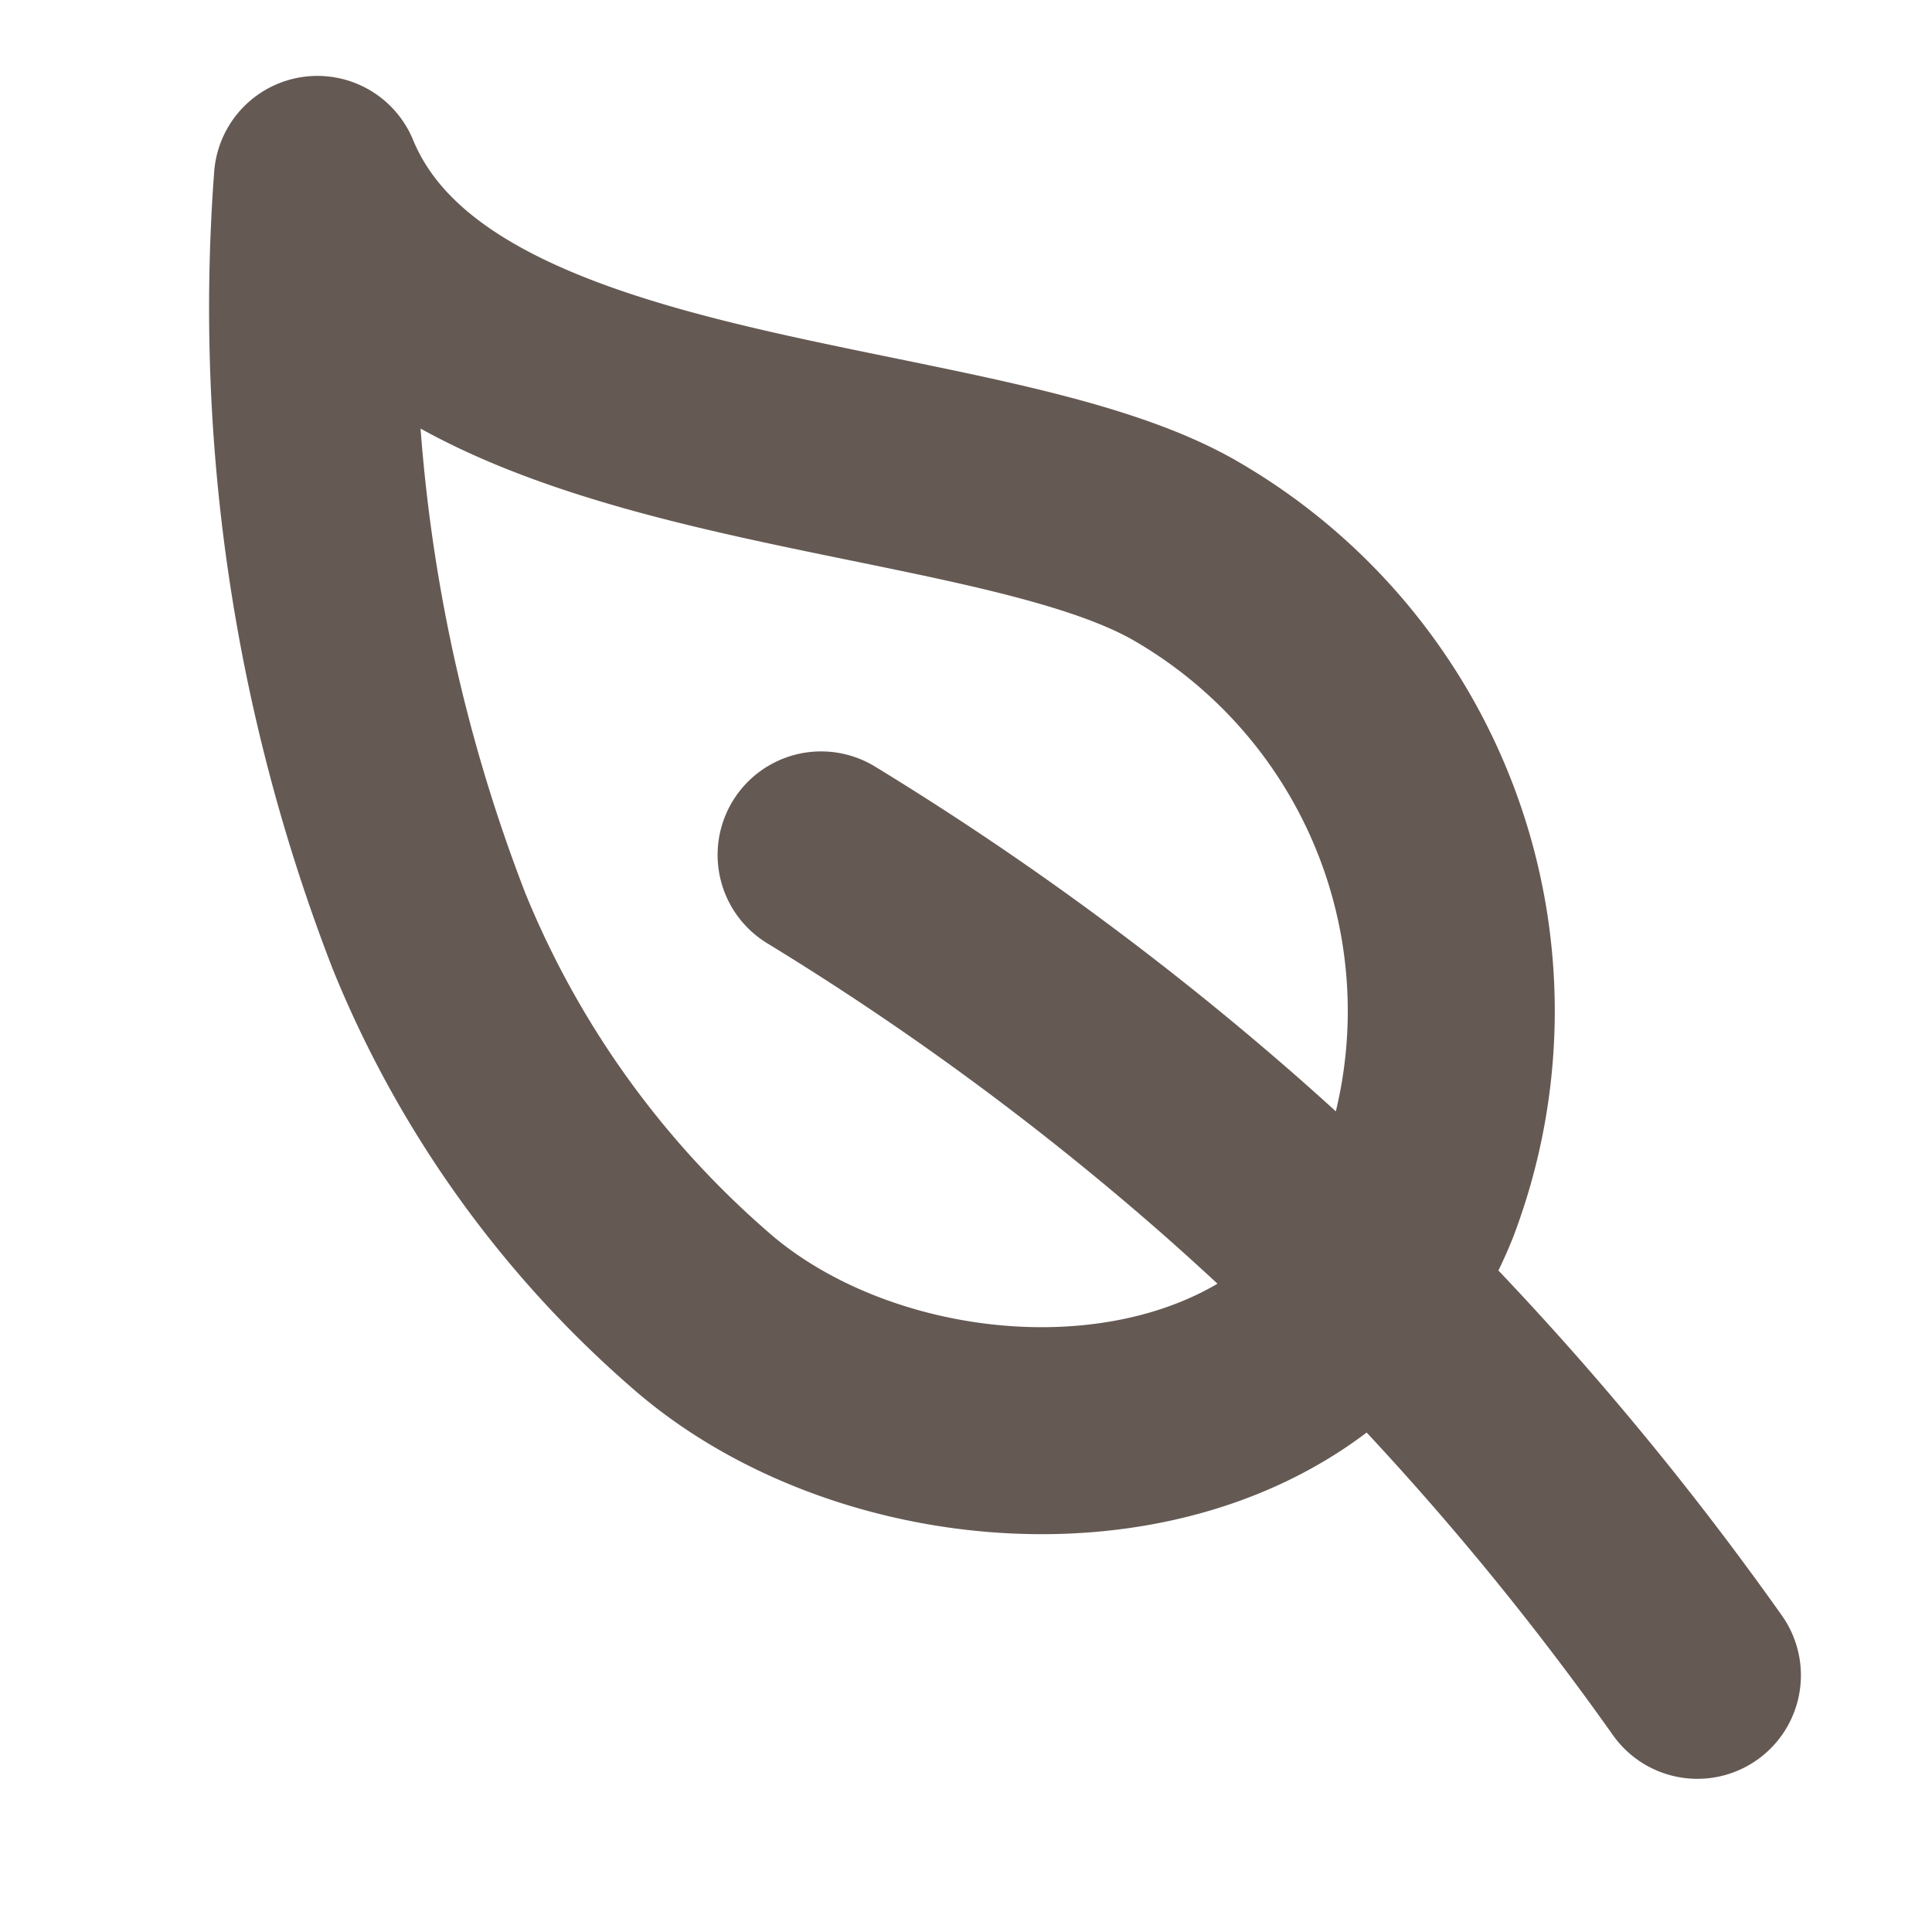 <svg id="Layer_1" data-name="Layer 1" xmlns="http://www.w3.org/2000/svg" viewBox="0 0 28 28"><defs><style>.cls-1{fill:none;stroke:#655953;stroke-linecap:round;stroke-linejoin:round;stroke-width:3px;}</style></defs><path class="cls-1" d="M11.9,12.39a42.87,42.87,0,0,1,5.93,4.36,43.65,43.65,0,0,1,6.77,7.53"/><path class="cls-1" d="M20.53,17.39a5.79,5.79,0,0,1-.39.79c-2,3.37-7.32,3.16-10,.8A14.5,14.5,0,0,1,6.22,13.5,25,25,0,0,1,4.6,2.6C6.29,6.69,14.22,6.24,17.21,8A7.7,7.7,0,0,1,20.53,17.39Z"/></svg>